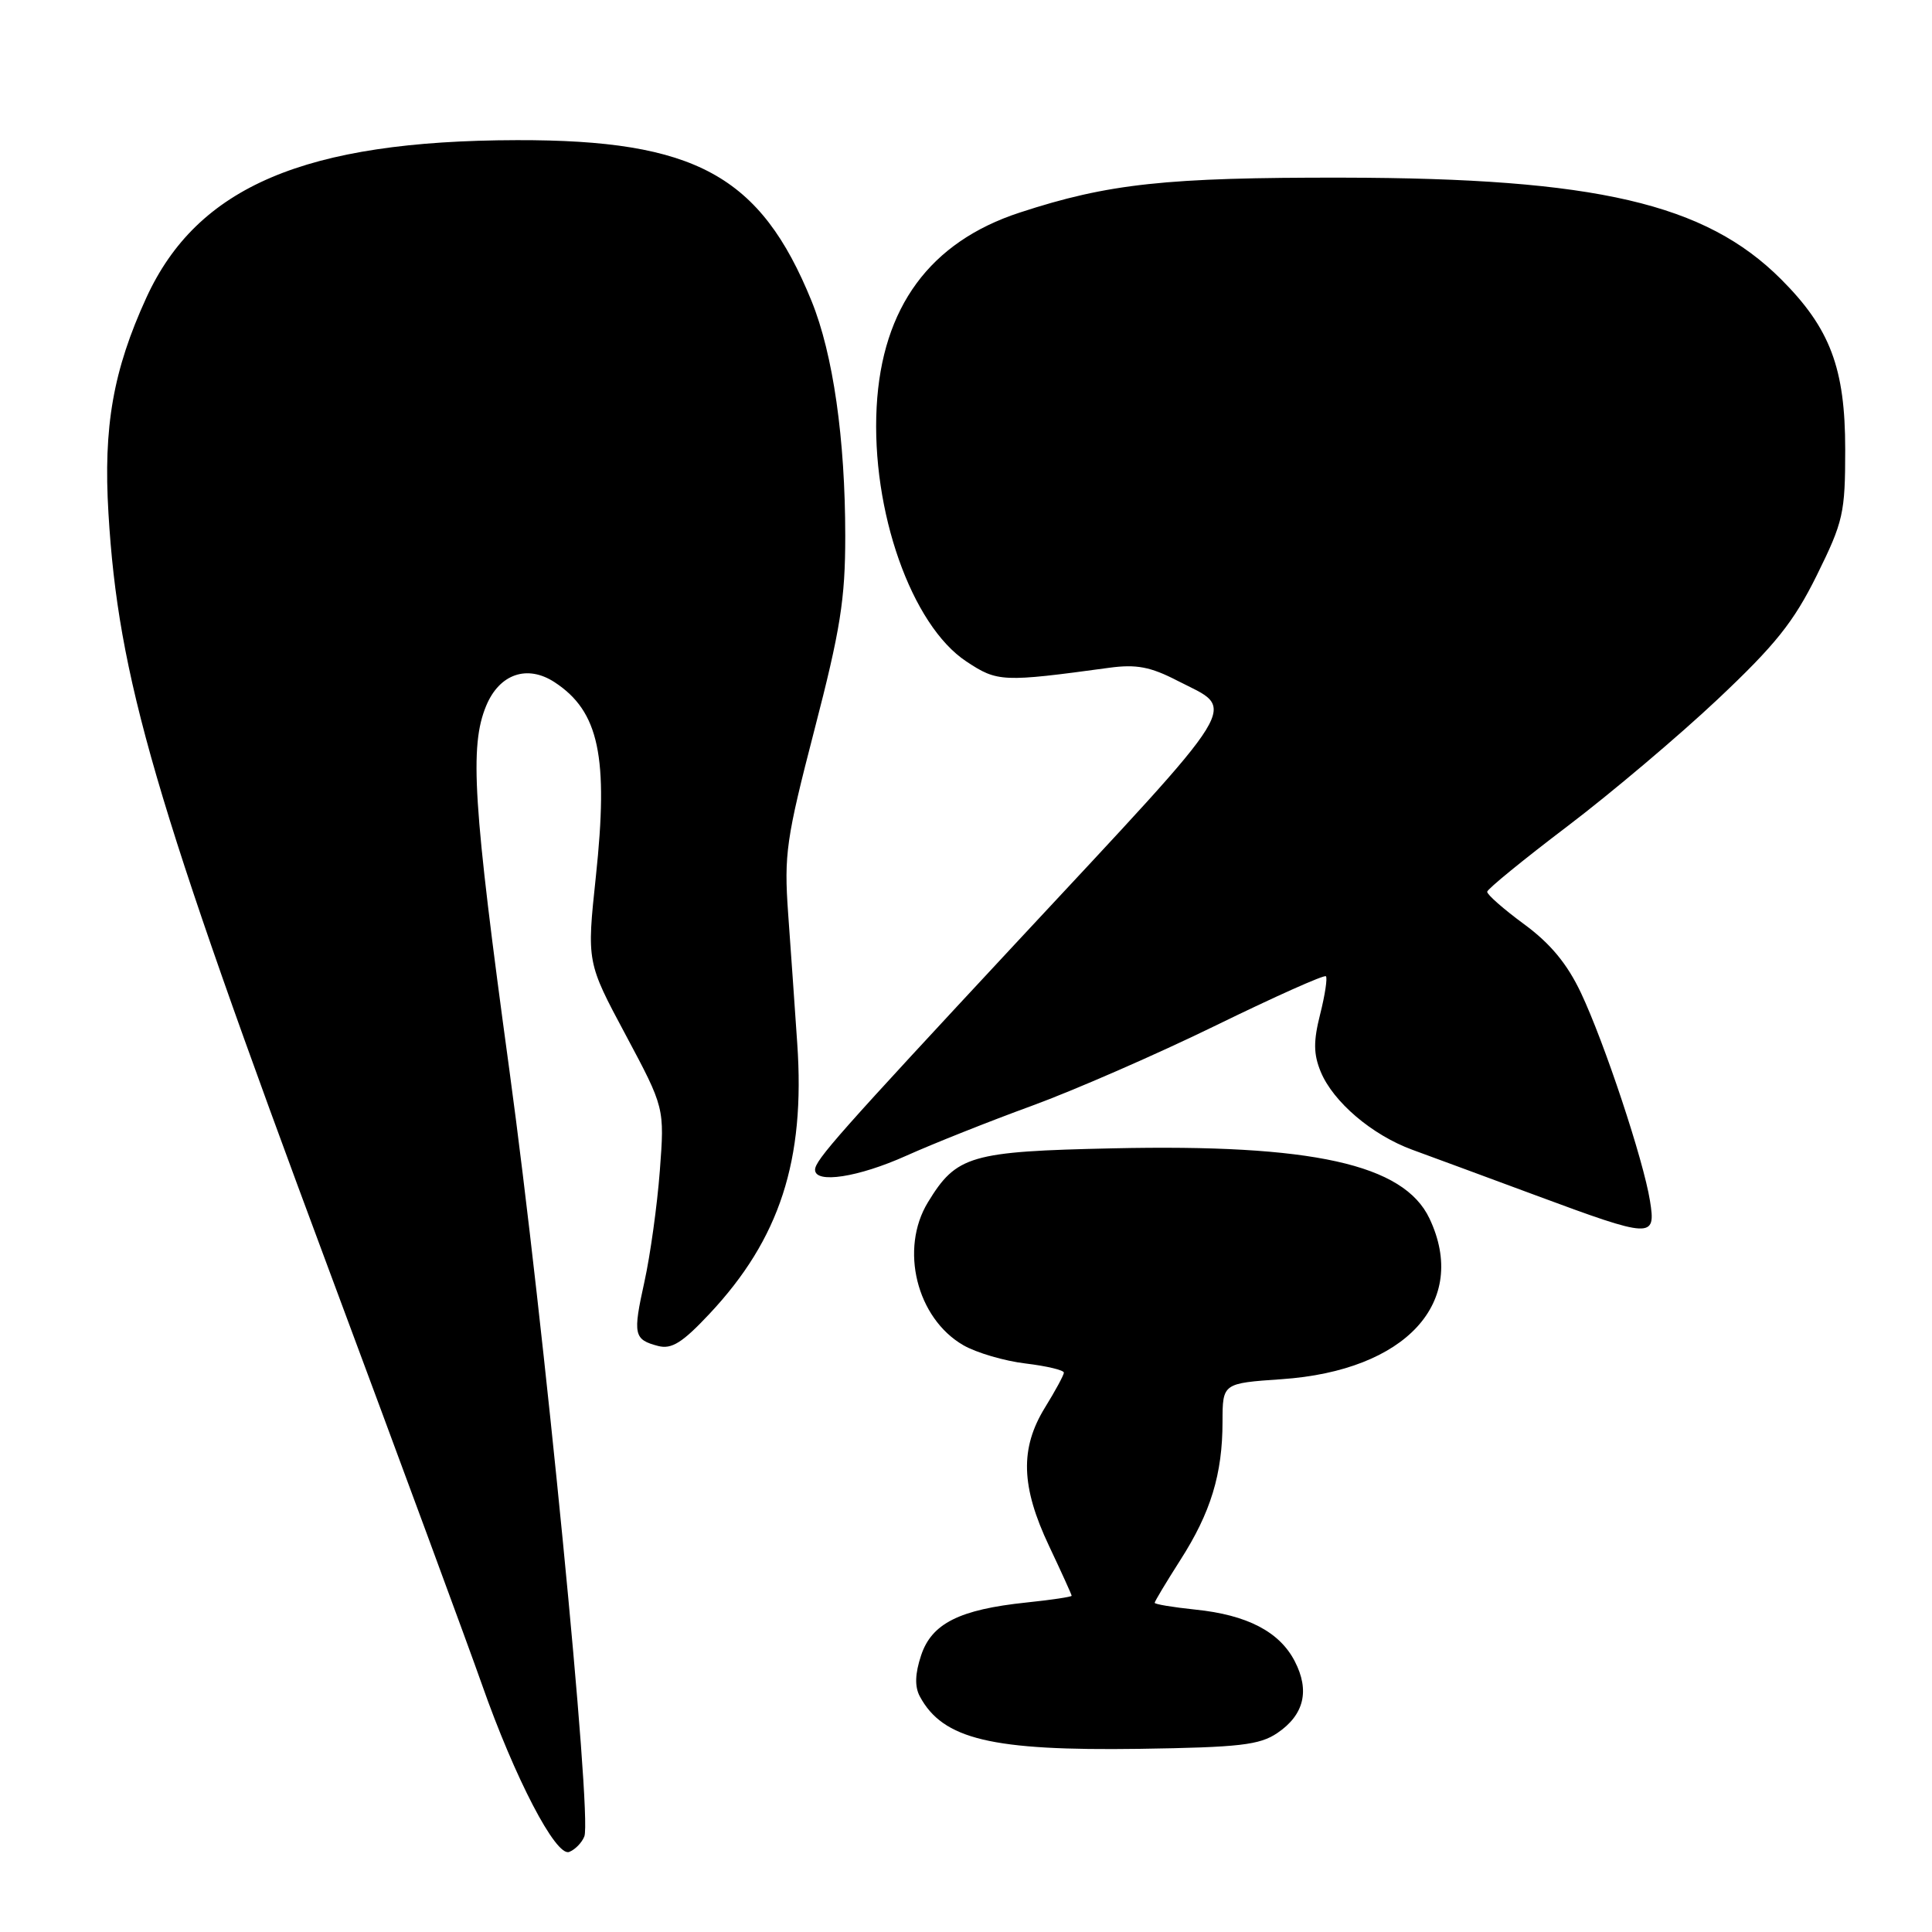 <?xml version="1.0" encoding="UTF-8" standalone="no"?>
<!DOCTYPE svg PUBLIC "-//W3C//DTD SVG 1.1//EN" "http://www.w3.org/Graphics/SVG/1.1/DTD/svg11.dtd" >
<svg xmlns="http://www.w3.org/2000/svg" xmlns:xlink="http://www.w3.org/1999/xlink" version="1.1" viewBox="0 0 256 256">
 <g >
 <path fill="currentColor"
d=" M 77.43 243.33 C 78.47 240.62 72.08 175.37 67.48 141.68 C 62.67 106.47 62.19 98.87 64.43 93.50 C 66.19 89.29 69.87 88.03 73.49 90.40 C 79.38 94.26 80.65 100.25 78.95 116.19 C 77.75 127.50 77.75 127.50 82.91 137.14 C 88.06 146.79 88.06 146.79 87.43 155.14 C 87.08 159.74 86.16 166.35 85.39 169.84 C 83.84 176.86 83.97 177.50 87.21 178.35 C 88.99 178.81 90.42 177.92 94.00 174.10 C 103.32 164.17 106.71 153.75 105.64 138.28 C 105.31 133.45 104.77 125.67 104.43 121.00 C 103.88 113.22 104.17 111.17 107.91 96.73 C 111.36 83.43 112.00 79.40 112.00 71.05 C 112.00 58.15 110.39 46.92 107.54 39.90 C 100.77 23.24 92.12 18.52 68.50 18.57 C 40.44 18.63 26.14 24.72 19.39 39.45 C 14.99 49.07 13.68 56.52 14.37 68.00 C 15.66 89.71 20.45 106.15 43.48 167.98 C 53.01 193.57 62.17 218.39 63.84 223.15 C 68.21 235.60 73.66 246.07 75.42 245.39 C 76.20 245.09 77.11 244.16 77.43 243.33 Z  M 169.26 229.63 C 172.80 227.23 173.58 224.02 171.56 220.12 C 169.54 216.21 165.25 213.98 158.39 213.28 C 155.42 212.97 153.00 212.57 153.00 212.38 C 153.00 212.19 154.53 209.65 156.39 206.73 C 160.43 200.43 161.99 195.32 161.99 188.39 C 162.00 183.29 162.00 183.29 169.83 182.75 C 186.30 181.62 194.66 172.52 189.41 161.45 C 186.00 154.26 173.89 151.58 147.48 152.16 C 128.58 152.57 126.74 153.10 122.96 159.30 C 119.18 165.49 121.46 174.68 127.65 178.25 C 129.39 179.25 133.10 180.34 135.90 180.67 C 138.71 181.01 140.99 181.55 140.97 181.89 C 140.95 182.23 139.83 184.30 138.47 186.50 C 135.13 191.92 135.28 196.97 139.00 204.84 C 140.65 208.33 142.00 211.30 142.00 211.45 C 142.00 211.59 139.30 212.00 136.01 212.34 C 127.12 213.27 123.45 215.12 122.05 219.35 C 121.24 221.79 121.19 223.49 121.88 224.78 C 124.93 230.47 131.39 232.01 151.00 231.73 C 164.26 231.53 166.90 231.23 169.26 229.63 Z  M 218.63 159.11 C 217.77 153.72 212.59 138.13 209.48 131.55 C 207.66 127.71 205.44 125.02 201.95 122.46 C 199.23 120.46 197.03 118.53 197.06 118.16 C 197.09 117.80 201.87 113.90 207.67 109.50 C 213.47 105.10 222.44 97.52 227.60 92.66 C 235.25 85.45 237.67 82.43 240.74 76.22 C 244.25 69.11 244.50 68.00 244.50 59.55 C 244.50 48.79 242.51 43.51 236.00 37.00 C 225.96 26.96 211.49 23.60 178.00 23.54 C 154.52 23.50 146.86 24.32 135.11 28.17 C 123.23 32.05 116.87 40.70 116.16 53.93 C 115.43 67.67 120.77 82.84 128.05 87.65 C 132.17 90.38 132.83 90.41 147.00 88.48 C 150.56 88.00 152.44 88.35 156.00 90.19 C 163.92 94.26 165.31 92.00 134.58 125.00 C 111.24 150.08 108.00 153.73 108.00 155.00 C 108.00 156.88 113.73 156.00 120.11 153.13 C 123.63 151.55 131.09 148.58 136.71 146.53 C 142.32 144.48 153.30 139.69 161.10 135.88 C 168.90 132.07 175.47 129.13 175.69 129.36 C 175.91 129.58 175.57 131.84 174.93 134.38 C 174.02 137.98 174.04 139.67 175.00 142.01 C 176.66 146.02 181.80 150.39 187.14 152.35 C 189.54 153.23 196.90 155.94 203.50 158.39 C 218.93 164.11 219.44 164.13 218.63 159.11 Z "/>
</g>
</svg>